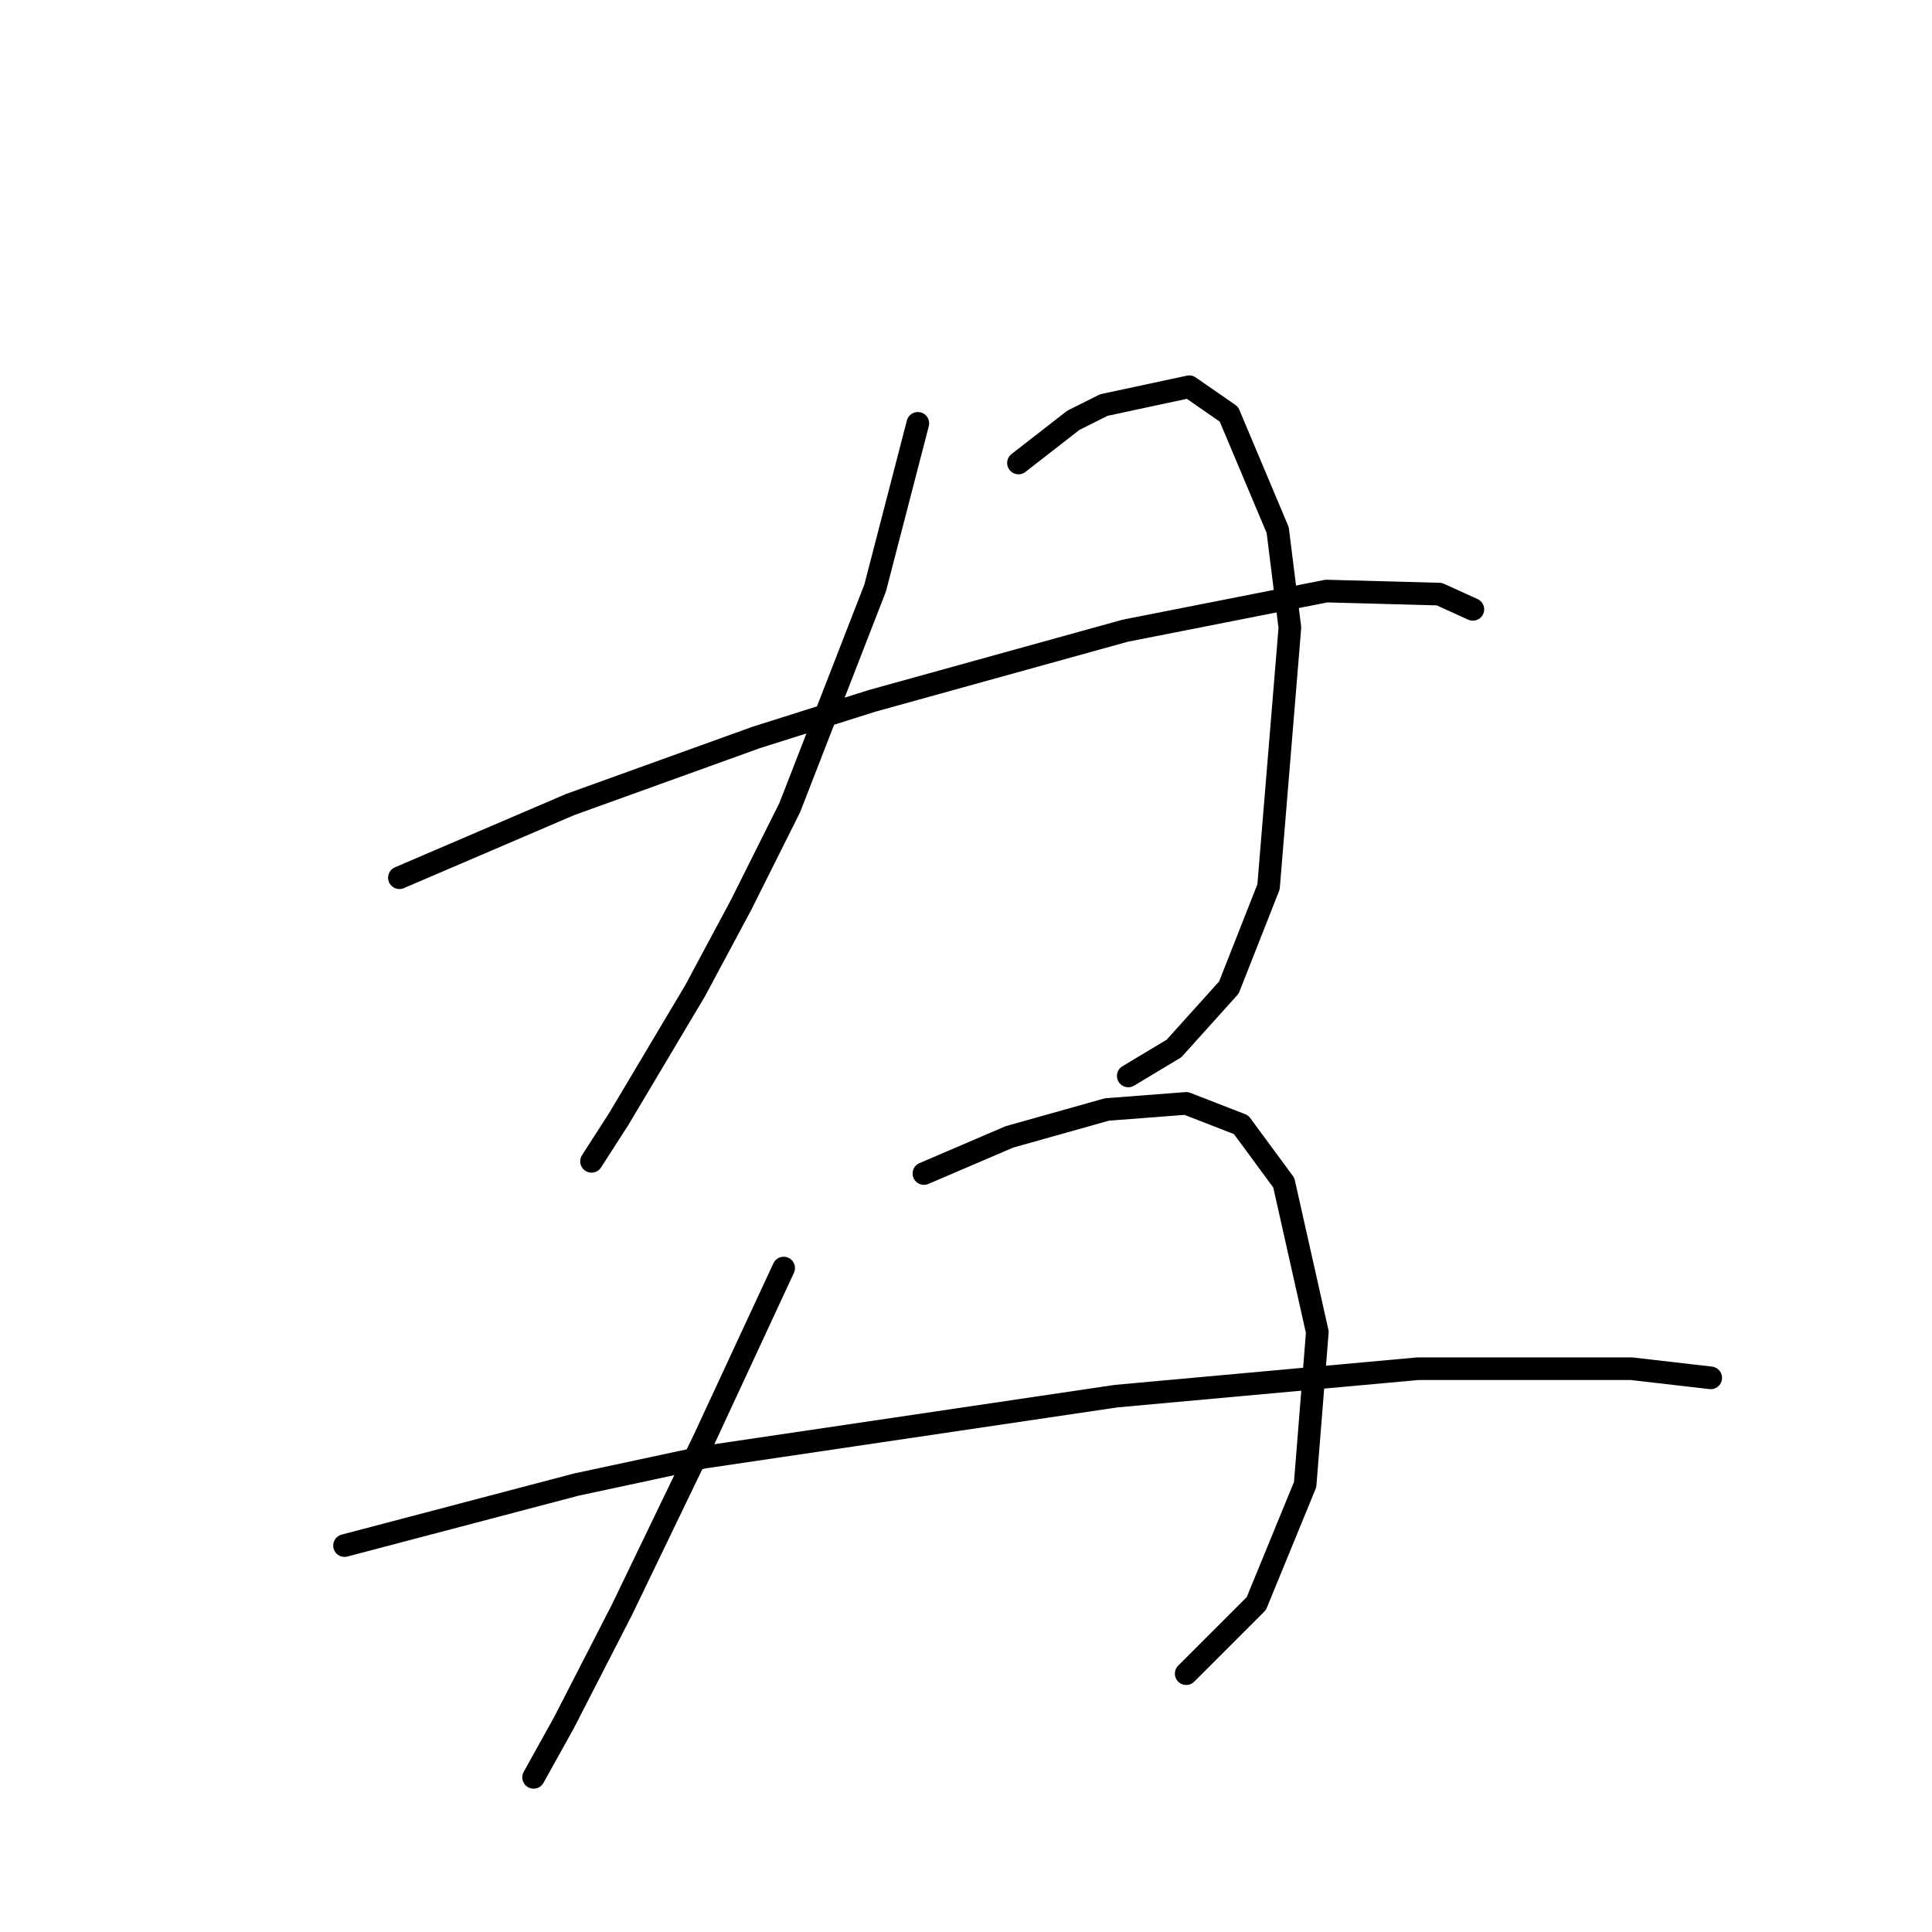 <?xml version="1.0" standalone="no"?>
    <svg width="256" height="256" xmlns="http://www.w3.org/2000/svg" version="1.1">
    <polyline stroke="black" stroke-width="3" stroke-linecap="round" fill="transparent" stroke-linejoin="round" points="121.618 56.094 118.79 67.004 115.961 77.915 104.647 107.009 98.181 119.939 92.12 131.254 82.018 148.225 78.381 153.882 78.381 153.882 " />
        <polyline stroke="black" stroke-width="3" stroke-linecap="round" fill="transparent" stroke-linejoin="round" points="134.953 61.347 138.59 58.519 142.226 55.69 146.267 53.67 157.582 51.245 162.835 54.882 169.3 70.237 170.916 83.168 168.088 117.515 162.835 130.849 155.561 138.931 149.5 142.568 149.5 142.568 " />
        <polyline stroke="black" stroke-width="3" stroke-linecap="round" fill="transparent" stroke-linejoin="round" points="52.924 116.302 64.238 111.453 75.553 106.604 100.202 97.715 115.557 92.866 149.096 83.572 175.765 78.319 190.716 78.723 195.161 80.743 195.161 80.743 " />
        <polyline stroke="black" stroke-width="3" stroke-linecap="round" fill="transparent" stroke-linejoin="round" points="103.839 168.025 98.585 179.339 93.332 190.654 82.422 213.282 74.745 228.233 70.704 235.507 70.704 235.507 " />
        <polyline stroke="black" stroke-width="3" stroke-linecap="round" fill="transparent" stroke-linejoin="round" points="122.426 155.498 128.083 153.074 133.741 150.649 146.671 147.013 157.177 146.205 164.451 149.033 170.108 156.711 174.553 176.511 172.937 196.715 166.471 212.474 157.177 221.768 157.177 221.768 " />
        <polyline stroke="black" stroke-width="3" stroke-linecap="round" fill="transparent" stroke-linejoin="round" points="45.651 204.797 61.006 200.756 76.361 196.715 93.332 193.078 147.884 184.997 187.888 181.36 216.174 181.36 226.68 182.572 226.68 182.572 " />
        </svg>